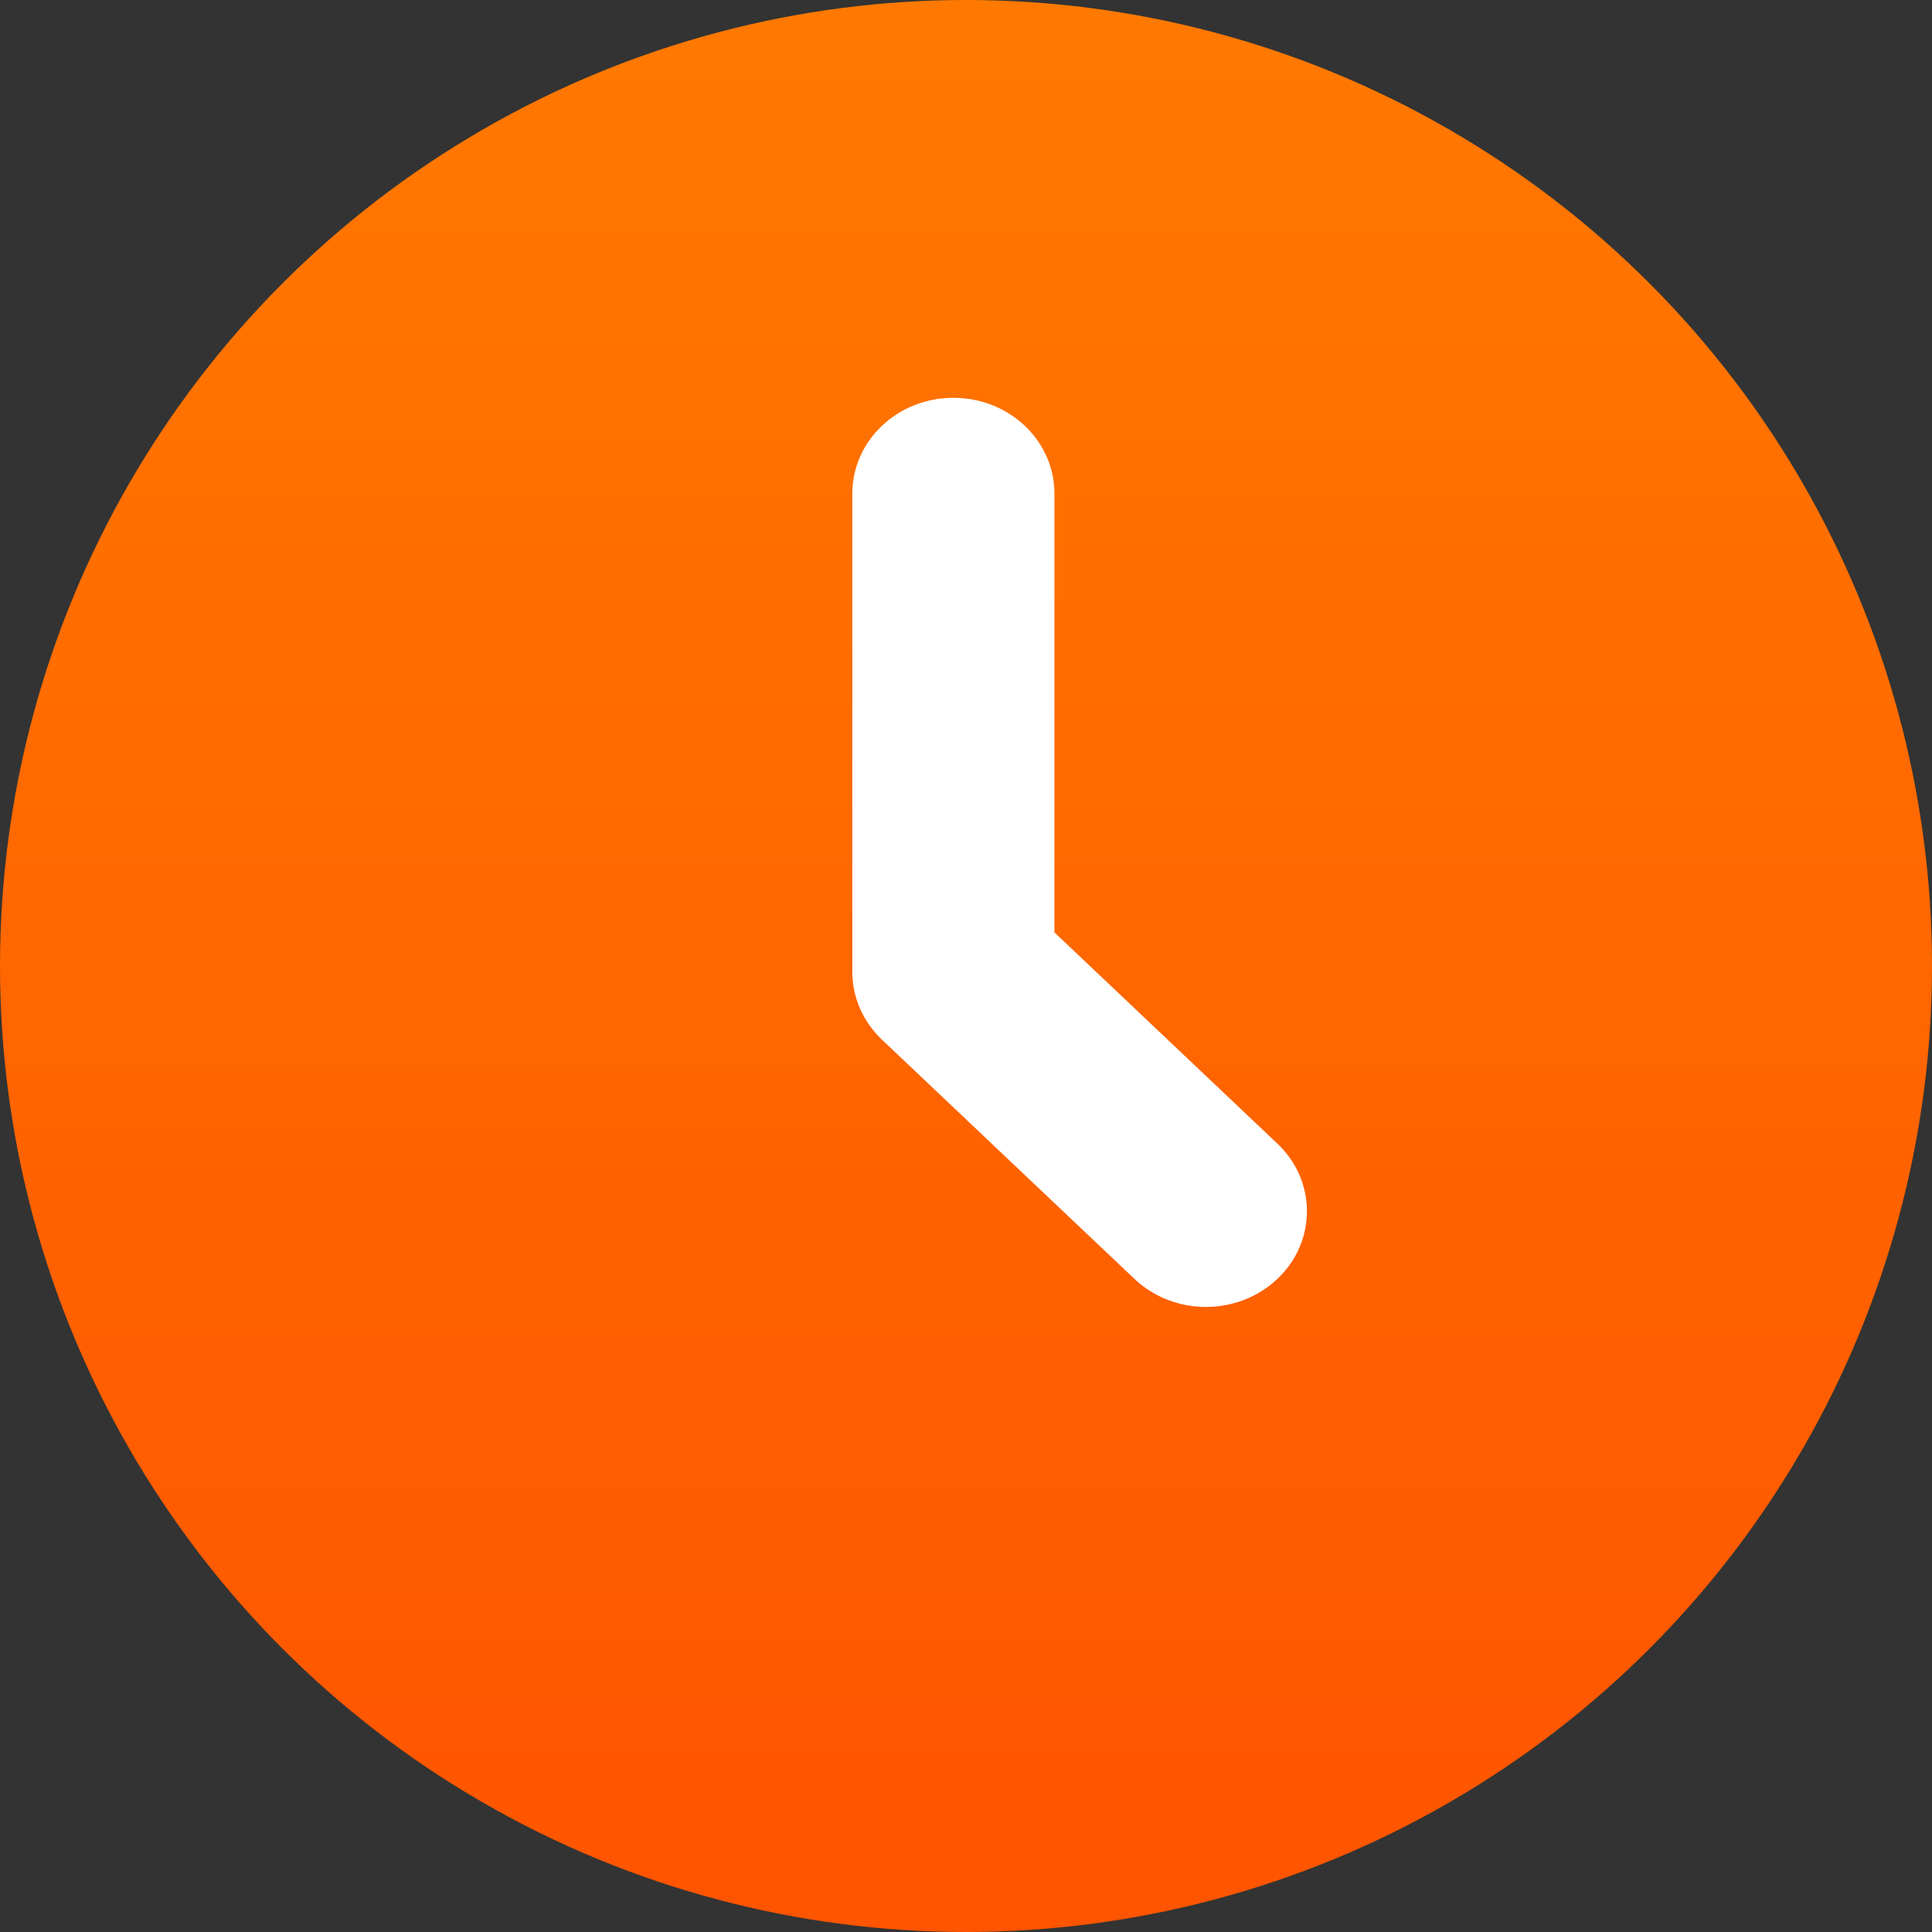 <svg width="30" height="30" viewBox="0 0 30 30" fill="none" xmlns="http://www.w3.org/2000/svg">
<rect x="0" y="0" width="30" height="30" fill="#333333" stroke="none"/>
<circle cx="15" cy="15" r="15" fill="url(#paint0_linear)"/>
<path fill-rule="evenodd" clip-rule="evenodd" d="M14.804 6.177C15.67 6.177 16.373 6.842 16.373 7.663V14.478L19.835 17.758C20.447 18.338 20.447 19.279 19.835 19.859C19.222 20.439 18.229 20.439 17.616 19.859L13.695 16.144C13.401 15.865 13.235 15.487 13.235 15.093V7.663C13.235 6.842 13.938 6.177 14.804 6.177Z" fill="white"/>
<defs>
<linearGradient id="paint0_linear" x1="15" y1="0" x2="15" y2="30" gradientUnits="userSpaceOnUse">
<stop stop-color="#FF7900"/>
<stop offset="1" stop-color="#FF5400"/>
</linearGradient>
</defs>
</svg>
